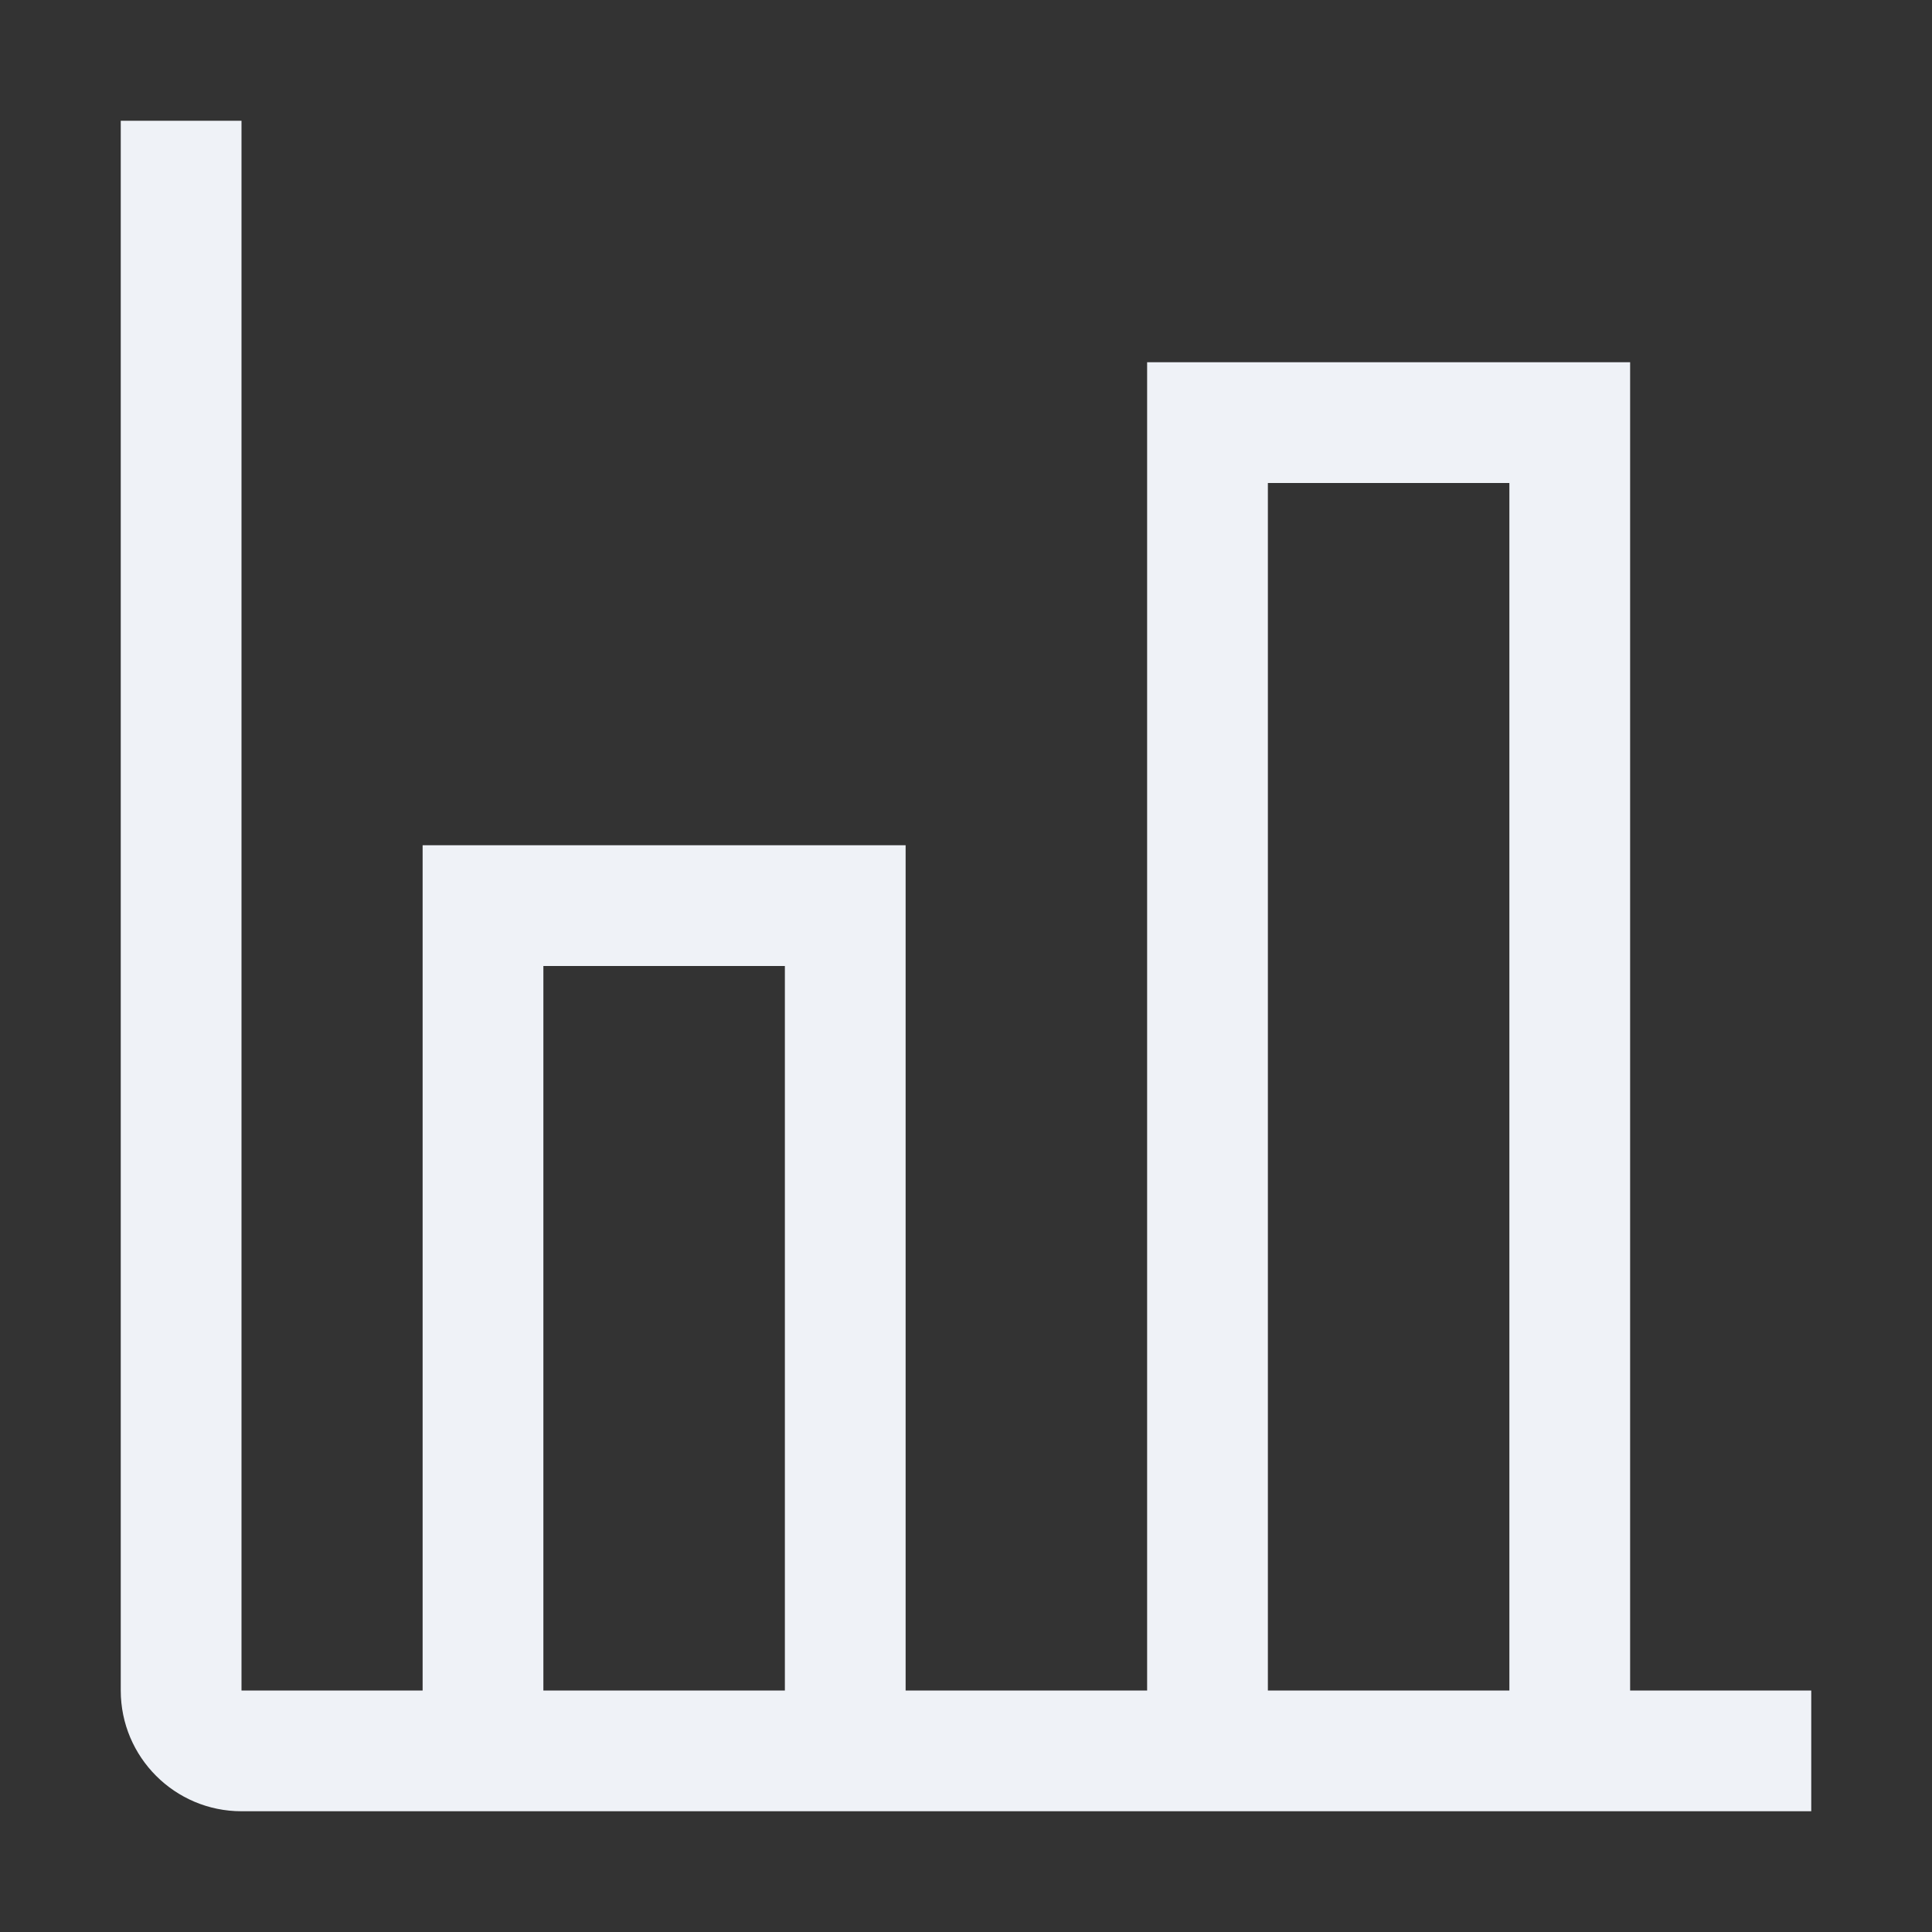 <svg xmlns="http://www.w3.org/2000/svg" width="24" height="24" viewBox="0 0 24 24">
  <rect x="0" y="0" width="24" height="24" fill="#333333" stroke="none"/>
  <path fill="#EFF2F7" d="M20.25,21 L20.25,4.5 L14.25,4.5 L14.25,21 L11.25,21 L11.25,10.5 L5.25,10.5 L5.25,21 L3,21 L3,1.5 L1.5,1.5 L1.5,21 C1.5,21.828 2.172,22.5 3,22.5 L22.5,22.5 L22.5,21 L20.25,21 Z M9.75,21 L6.75,21 L6.75,12 L9.75,12 L9.75,21 Z M18.75,21 L15.75,21 L15.75,6 L18.75,6 L18.75,21 Z"/>
</svg>
